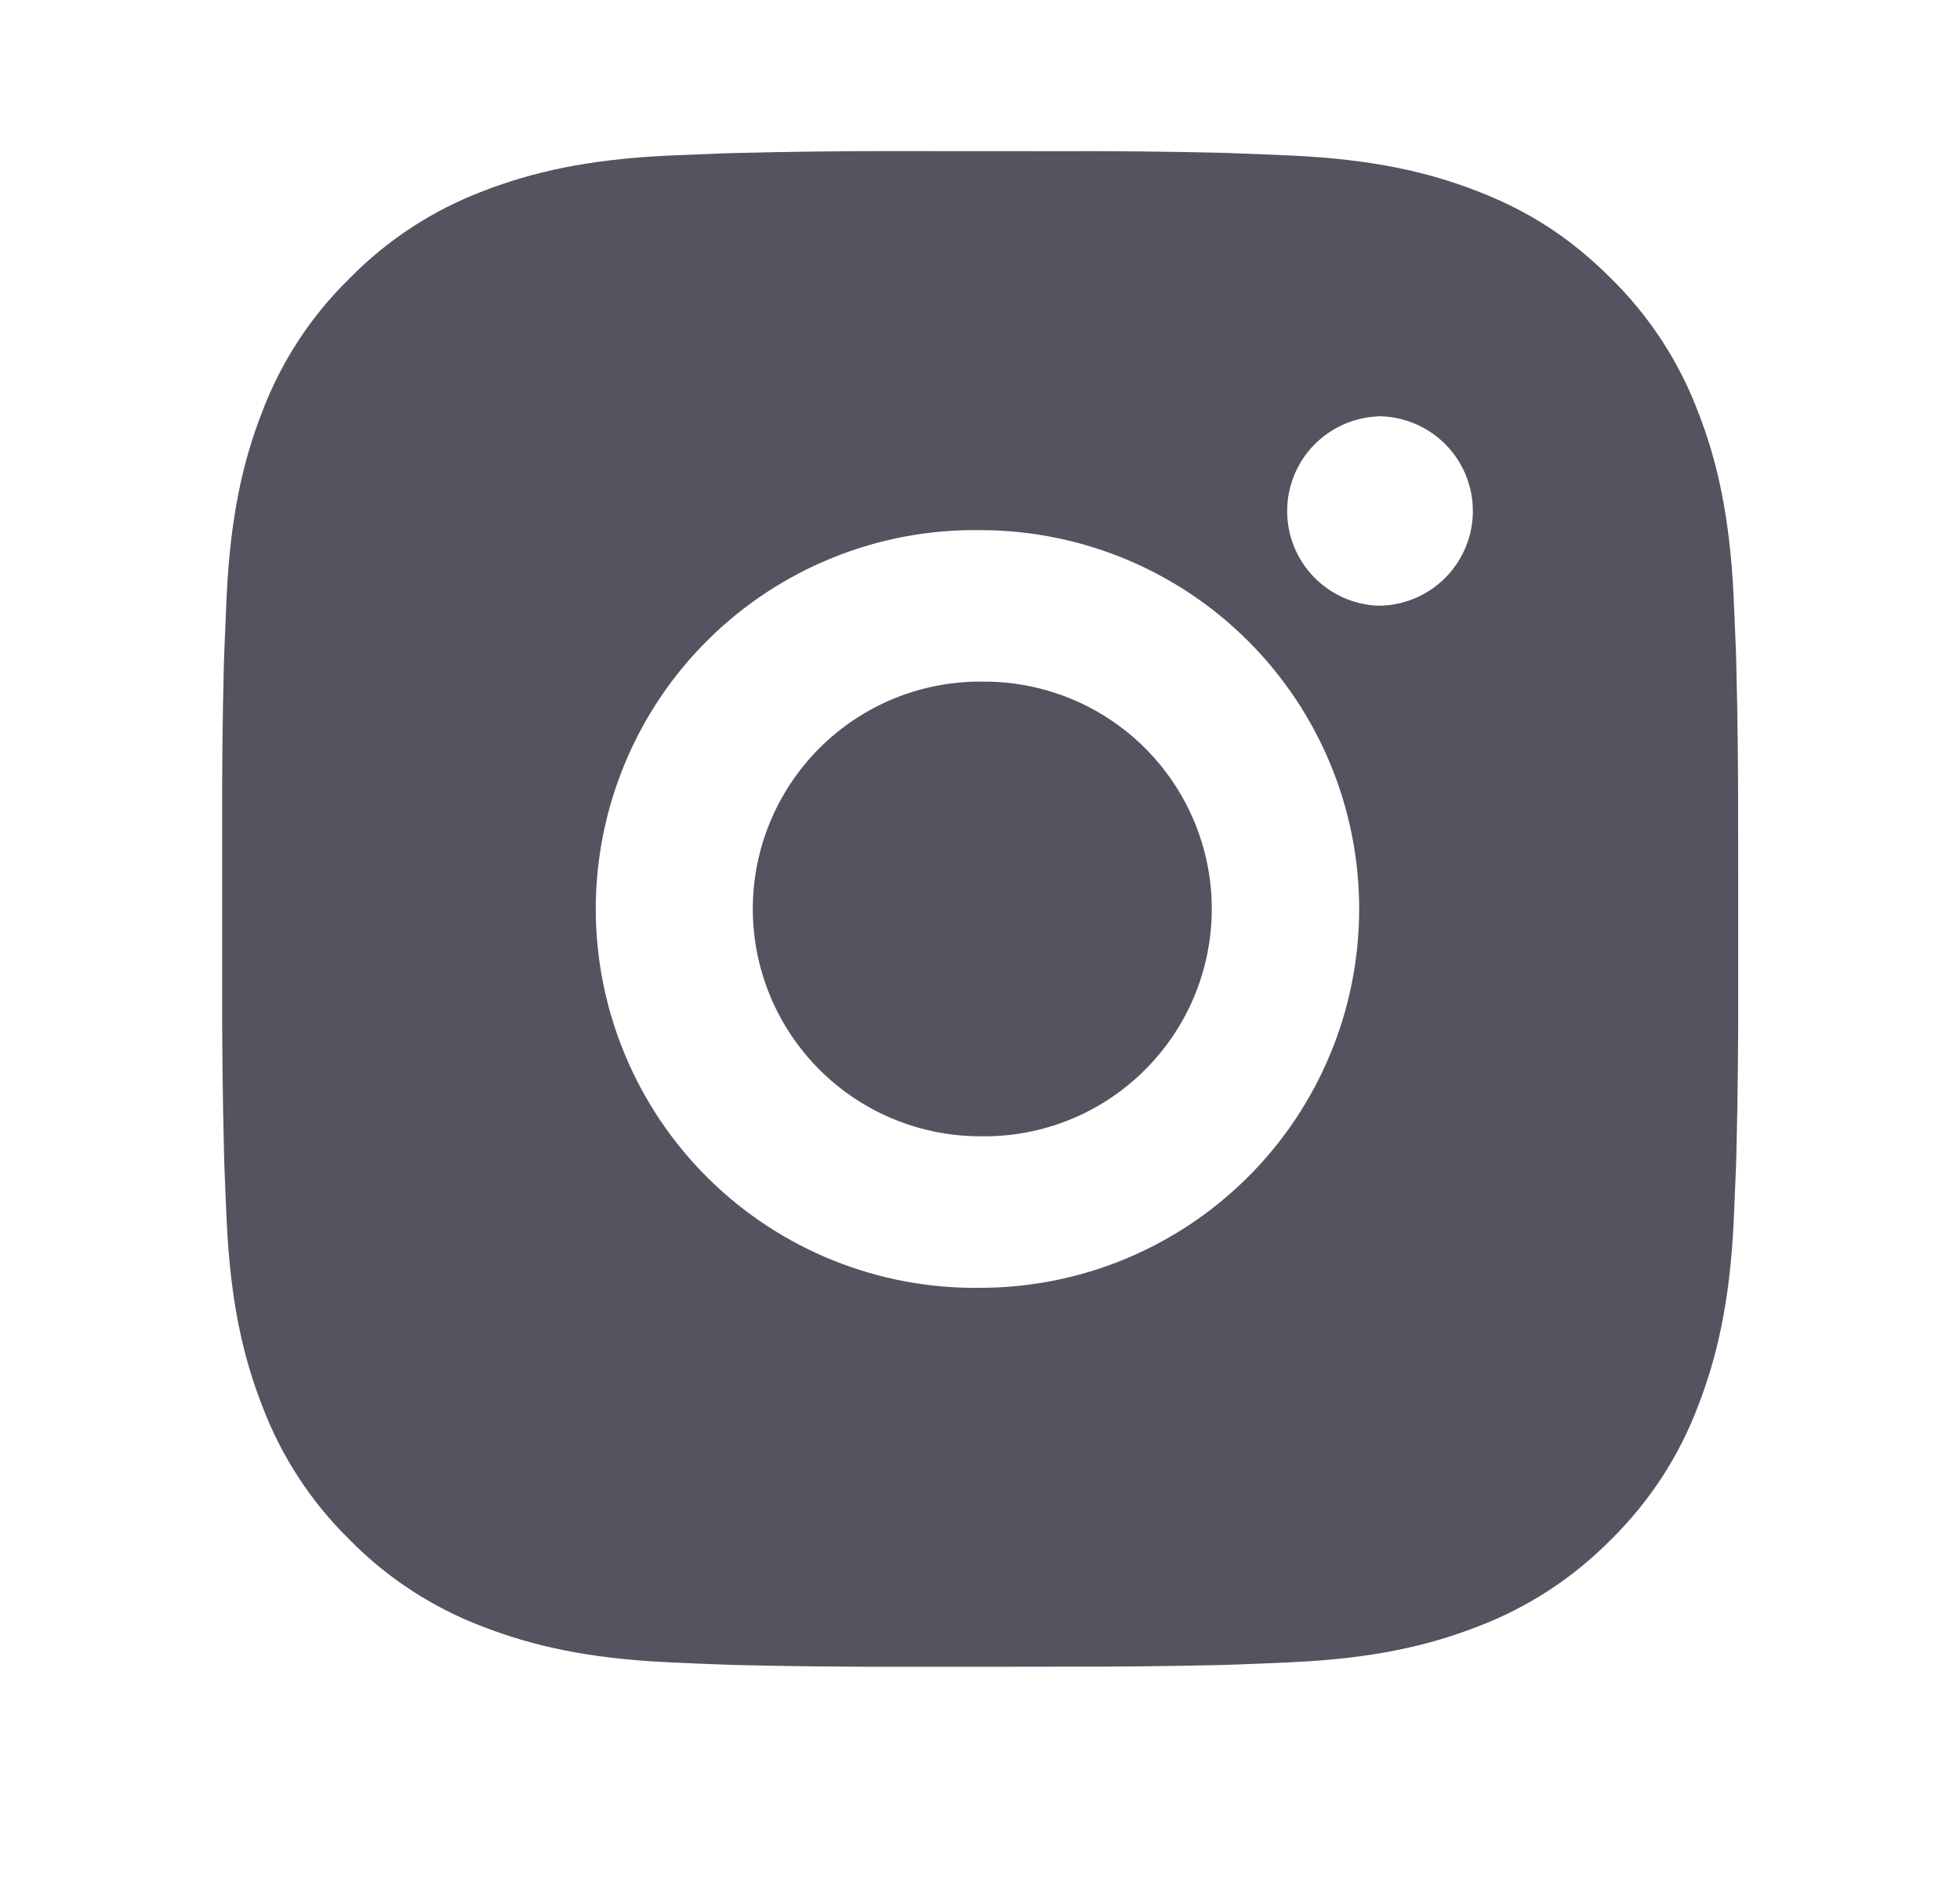 <svg width="24" height="23" viewBox="0 0 24 23" fill="none" xmlns="http://www.w3.org/2000/svg">
<g id="ri:instagram-fill">
<path id="Vector" d="M12.956 1.852C13.633 1.849 14.311 1.856 14.988 1.872L15.168 1.879C15.376 1.886 15.581 1.895 15.829 1.906C16.816 1.953 17.49 2.109 18.081 2.338C18.694 2.574 19.21 2.893 19.726 3.409C20.198 3.873 20.563 4.434 20.796 5.053C21.026 5.644 21.181 6.319 21.228 7.307C21.239 7.553 21.248 7.759 21.256 7.967L21.261 8.147C21.278 8.824 21.285 9.501 21.283 10.178L21.284 10.871V12.087C21.286 12.764 21.279 13.441 21.262 14.118L21.257 14.298C21.249 14.506 21.24 14.711 21.229 14.959C21.182 15.947 21.024 16.621 20.796 17.212C20.564 17.832 20.198 18.393 19.726 18.857C19.262 19.328 18.701 19.694 18.081 19.927C17.49 20.156 16.816 20.312 15.829 20.358C15.581 20.369 15.376 20.379 15.168 20.386L14.988 20.392C14.311 20.408 13.633 20.415 12.956 20.413L12.264 20.414H11.049C10.371 20.416 9.694 20.409 9.017 20.393L8.837 20.387C8.617 20.379 8.396 20.37 8.176 20.359C7.188 20.313 6.515 20.155 5.922 19.927C5.303 19.694 4.742 19.329 4.279 18.857C3.806 18.393 3.441 17.831 3.208 17.212C2.978 16.621 2.822 15.947 2.776 14.959C2.766 14.739 2.756 14.519 2.748 14.298L2.743 14.118C2.726 13.441 2.719 12.764 2.72 12.087V10.178C2.718 9.501 2.724 8.824 2.741 8.147L2.747 7.967C2.755 7.759 2.764 7.553 2.775 7.307C2.821 6.318 2.977 5.645 3.207 5.053C3.44 4.434 3.806 3.873 4.28 3.41C4.743 2.937 5.303 2.572 5.922 2.338C6.515 2.109 7.188 1.953 8.176 1.906L8.837 1.879L9.017 1.874C9.694 1.857 10.371 1.849 11.048 1.851L12.956 1.852ZM12.002 6.493C11.387 6.484 10.777 6.597 10.206 6.827C9.635 7.056 9.116 7.396 8.678 7.828C8.24 8.26 7.892 8.774 7.655 9.342C7.418 9.909 7.295 10.518 7.295 11.133C7.295 11.748 7.418 12.357 7.655 12.924C7.892 13.491 8.24 14.006 8.678 14.438C9.116 14.869 9.635 15.21 10.206 15.439C10.777 15.668 11.387 15.782 12.002 15.773C13.233 15.773 14.413 15.284 15.283 14.414C16.154 13.544 16.643 12.363 16.643 11.132C16.643 9.902 16.154 8.721 15.283 7.851C14.413 6.981 13.233 6.493 12.002 6.493ZM12.002 8.349C12.372 8.342 12.739 8.409 13.083 8.546C13.427 8.683 13.74 8.887 14.004 9.146C14.268 9.405 14.477 9.714 14.621 10.055C14.764 10.396 14.838 10.762 14.838 11.132C14.838 11.502 14.764 11.869 14.621 12.21C14.478 12.551 14.268 12.86 14.004 13.119C13.74 13.379 13.428 13.583 13.084 13.72C12.74 13.857 12.373 13.924 12.003 13.917C11.264 13.917 10.556 13.623 10.034 13.101C9.512 12.579 9.218 11.871 9.218 11.132C9.218 10.394 9.512 9.686 10.034 9.163C10.556 8.641 11.264 8.348 12.003 8.348L12.002 8.349ZM16.875 5.1C16.575 5.112 16.292 5.24 16.084 5.456C15.877 5.672 15.761 5.96 15.761 6.26C15.761 6.559 15.877 6.847 16.084 7.063C16.292 7.279 16.575 7.407 16.875 7.419C17.182 7.419 17.477 7.297 17.695 7.079C17.913 6.861 18.035 6.566 18.035 6.259C18.035 5.951 17.913 5.656 17.695 5.438C17.477 5.221 17.182 5.098 16.875 5.098V5.1Z" fill="#53545F"/>
</g>
</svg>
